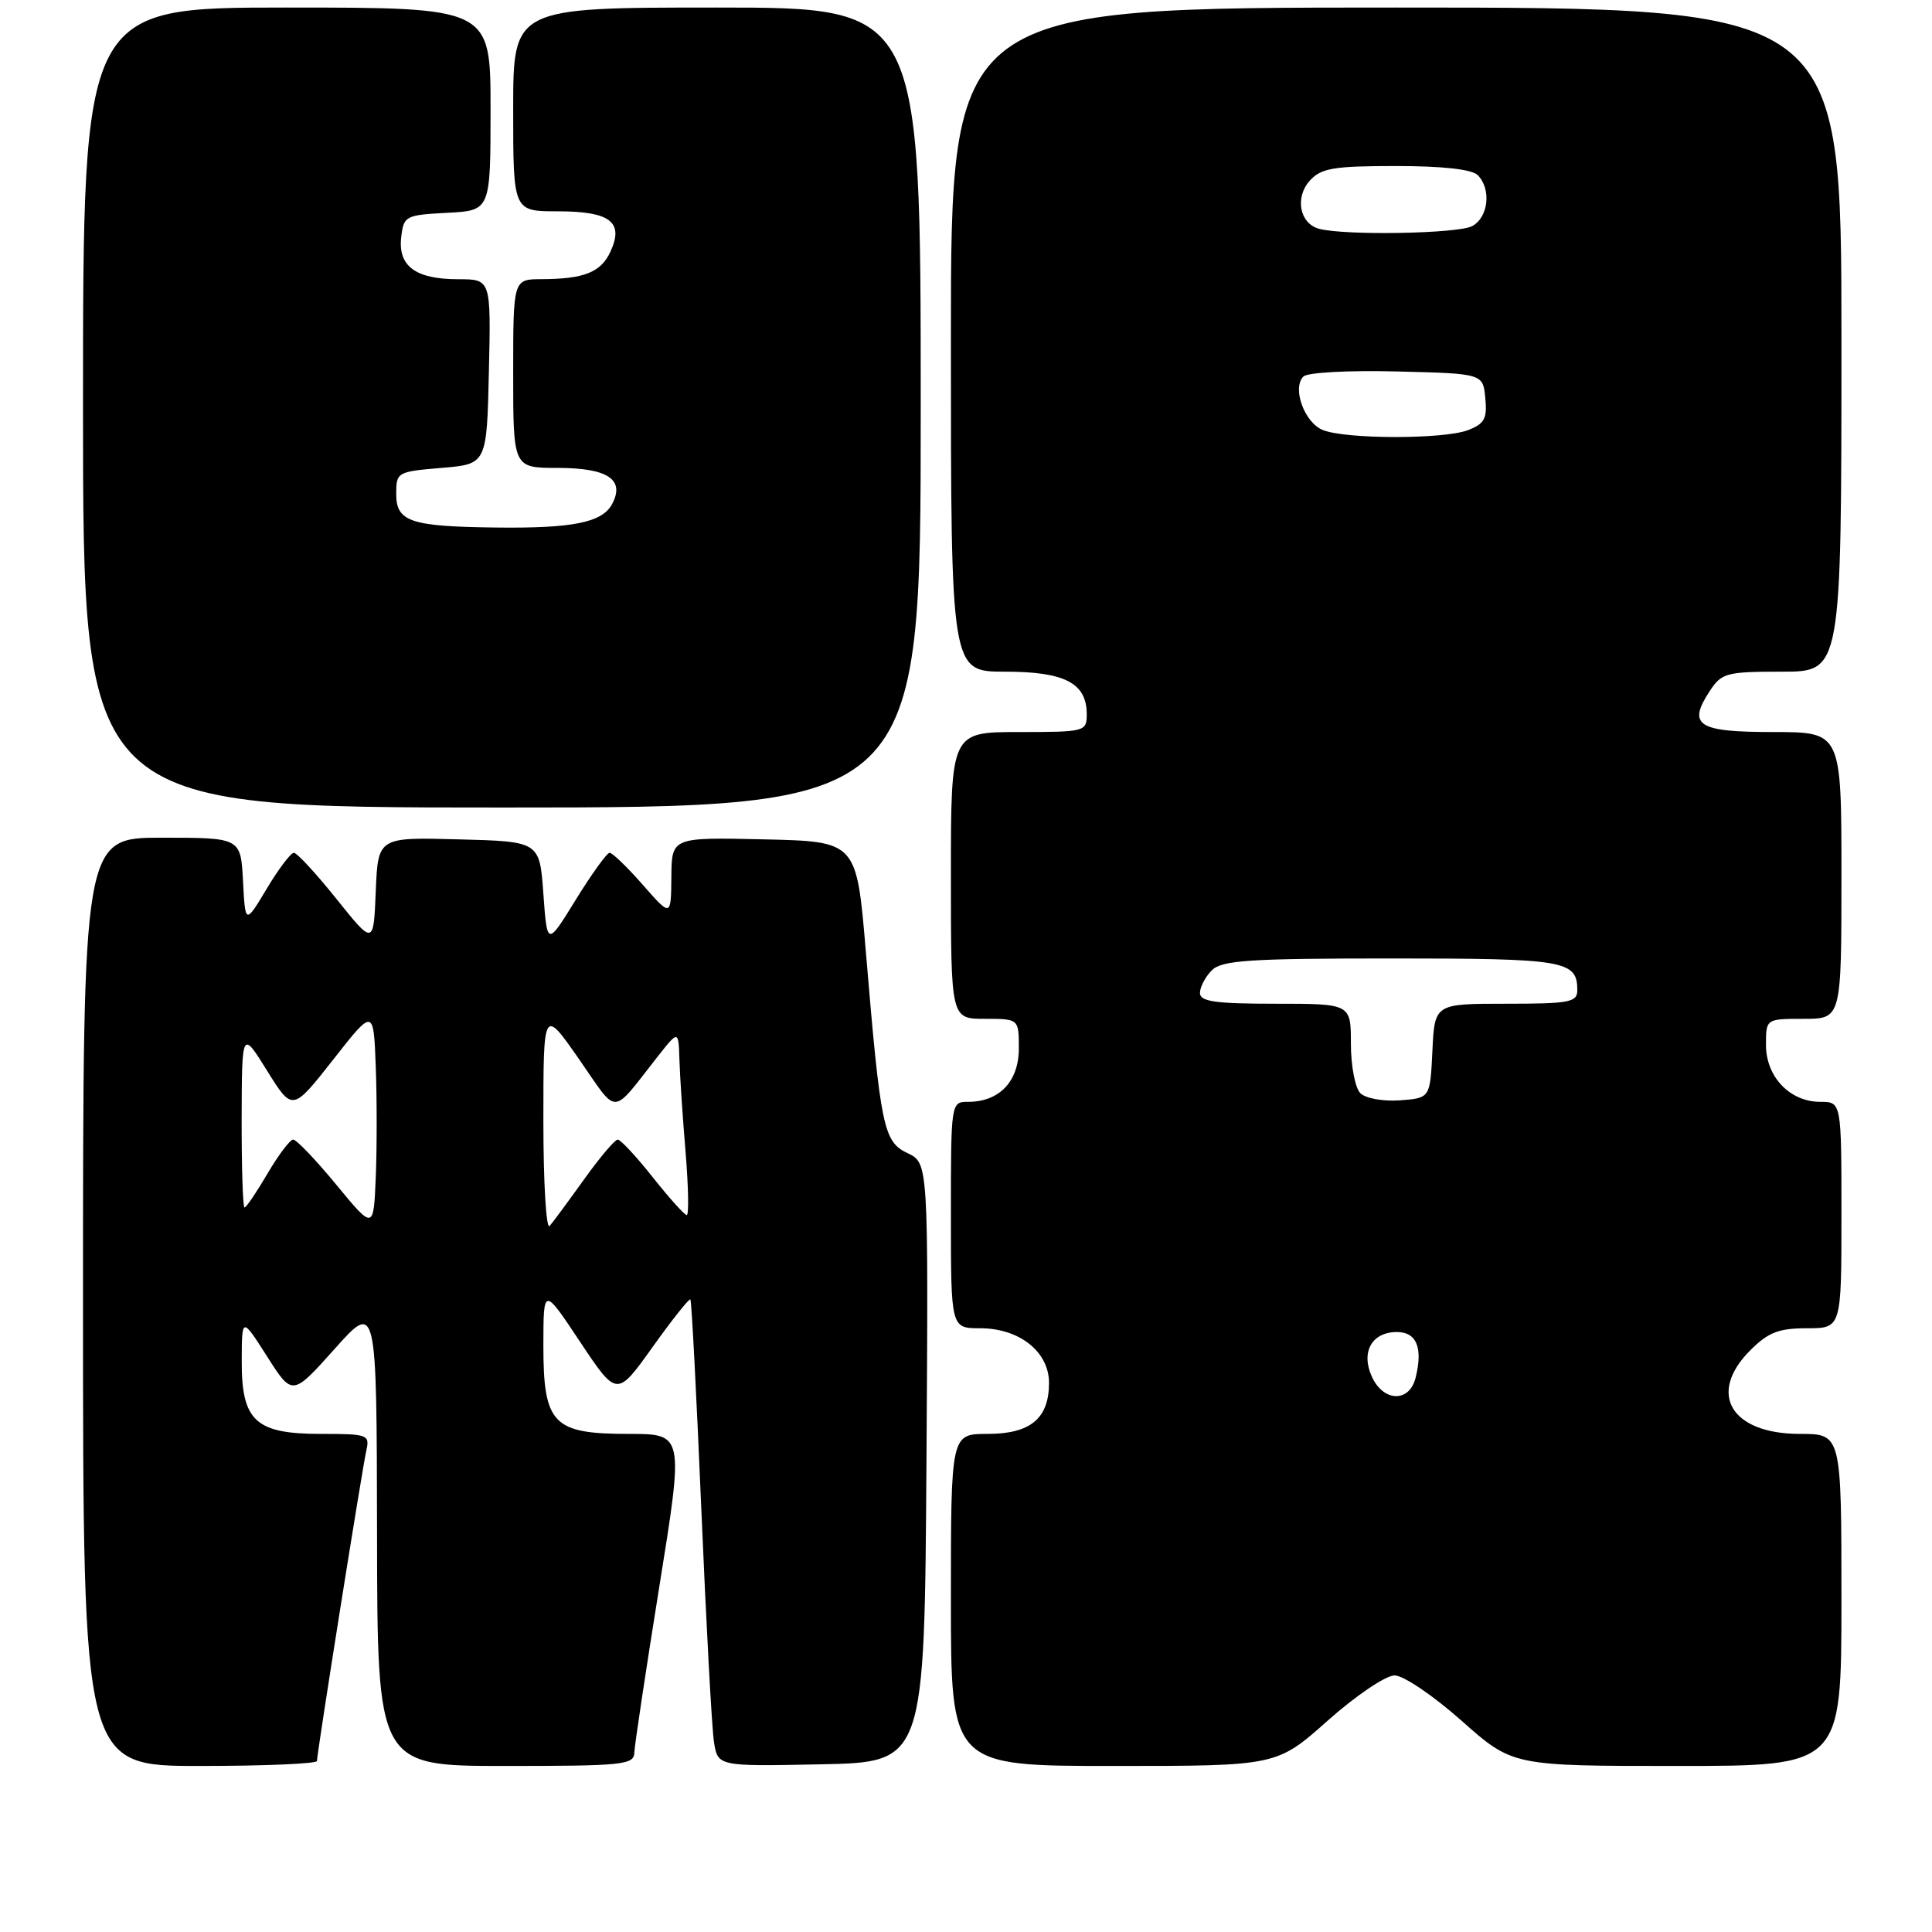<?xml version="1.0" encoding="UTF-8" standalone="no"?>
<!DOCTYPE svg PUBLIC "-//W3C//DTD SVG 1.1//EN" "http://www.w3.org/Graphics/SVG/1.1/DTD/svg11.dtd" >
<svg xmlns="http://www.w3.org/2000/svg" xmlns:xlink="http://www.w3.org/1999/xlink" version="1.1" viewBox="0 0 256 256">
 <g >
 <path fill="currentColor"
d=" M 42.00 233.34 C 42.00 232.29 47.97 194.75 48.53 192.25 C 49.02 190.09 48.76 190.00 42.52 190.00 C 33.83 190.00 31.99 188.29 32.03 180.25 C 32.05 174.50 32.05 174.50 35.40 179.75 C 38.74 185.00 38.74 185.00 44.33 178.75 C 49.91 172.50 49.91 172.50 49.96 203.25 C 50.00 234.00 50.00 234.00 67.00 234.00 C 82.50 234.00 84.00 233.85 84.05 232.25 C 84.08 231.29 85.57 221.39 87.36 210.25 C 90.62 190.00 90.62 190.00 83.31 190.00 C 73.24 190.00 72.00 188.71 72.00 178.25 C 72.01 170.50 72.01 170.50 76.87 177.81 C 81.74 185.12 81.74 185.12 86.47 178.49 C 89.07 174.85 91.33 172.01 91.48 172.18 C 91.64 172.36 92.29 184.88 92.93 200.00 C 93.57 215.12 94.32 228.98 94.60 230.78 C 95.10 234.06 95.10 234.06 108.80 233.78 C 122.50 233.50 122.50 233.50 122.76 193.81 C 123.02 154.12 123.02 154.12 120.26 152.80 C 117.06 151.28 116.69 149.50 114.72 126.00 C 113.50 111.50 113.50 111.50 101.25 111.22 C 89.00 110.94 89.00 110.94 88.96 116.22 C 88.91 121.50 88.91 121.50 85.18 117.25 C 83.13 114.91 81.15 113.00 80.78 113.00 C 80.42 113.00 78.41 115.79 76.31 119.19 C 72.50 125.38 72.50 125.38 72.00 118.44 C 71.50 111.50 71.50 111.50 60.79 111.22 C 50.09 110.93 50.09 110.93 49.79 118.09 C 49.50 125.25 49.50 125.25 44.59 119.12 C 41.90 115.76 39.35 113.00 38.94 113.00 C 38.53 113.00 36.91 115.14 35.35 117.75 C 32.50 122.50 32.50 122.50 32.20 116.75 C 31.90 111.00 31.90 111.00 21.45 111.00 C 11.00 111.00 11.00 111.00 11.00 172.50 C 11.00 234.00 11.00 234.00 26.50 234.00 C 35.03 234.00 42.00 233.70 42.00 233.34 Z  M 175.92 228.00 C 179.65 224.68 183.62 222.00 184.79 222.00 C 185.96 222.00 189.93 224.69 193.66 228.00 C 200.42 234.00 200.42 234.00 222.21 234.00 C 244.00 234.00 244.00 234.00 244.00 212.00 C 244.00 190.00 244.00 190.00 238.50 190.00 C 229.36 190.00 226.19 184.66 231.92 178.92 C 234.30 176.54 235.70 176.00 239.42 176.00 C 244.00 176.00 244.00 176.00 244.00 161.00 C 244.00 146.00 244.00 146.00 241.19 146.00 C 237.17 146.00 234.00 142.68 234.00 138.46 C 234.00 135.00 234.00 135.00 239.00 135.00 C 244.00 135.00 244.00 135.00 244.00 116.00 C 244.00 97.00 244.00 97.00 234.97 97.00 C 224.94 97.00 223.57 96.12 226.54 91.58 C 228.12 89.17 228.74 89.00 236.12 89.00 C 244.00 89.00 244.00 89.00 244.00 45.00 C 244.00 1.00 244.00 1.00 185.00 1.00 C 126.00 1.00 126.00 1.00 126.00 45.00 C 126.00 89.00 126.00 89.00 133.17 89.00 C 141.10 89.00 144.00 90.51 144.00 94.65 C 144.00 96.94 143.77 97.00 135.00 97.00 C 126.00 97.00 126.00 97.00 126.00 116.00 C 126.00 135.00 126.00 135.00 130.50 135.00 C 135.00 135.00 135.00 135.00 135.00 138.94 C 135.00 143.29 132.42 146.00 128.28 146.00 C 126.01 146.00 126.00 146.06 126.00 161.00 C 126.00 176.00 126.00 176.00 129.87 176.00 C 135.07 176.00 139.00 179.11 139.00 183.24 C 139.00 187.96 136.54 190.00 130.85 190.00 C 126.00 190.00 126.00 190.00 126.00 212.00 C 126.00 234.00 126.00 234.00 147.59 234.00 C 169.17 234.00 169.17 234.00 175.92 228.00 Z  M 122.00 54.00 C 122.00 1.00 122.00 1.00 95.00 1.00 C 68.00 1.00 68.00 1.00 68.00 14.50 C 68.00 28.00 68.00 28.00 73.88 28.00 C 80.84 28.00 82.69 29.40 80.91 33.30 C 79.64 36.08 77.44 36.97 71.75 36.99 C 68.00 37.00 68.00 37.00 68.00 49.50 C 68.00 62.00 68.00 62.00 73.88 62.00 C 80.53 62.00 82.85 63.54 81.10 66.80 C 79.80 69.24 75.89 70.03 65.63 69.90 C 54.38 69.76 52.50 69.13 52.50 65.45 C 52.50 62.57 52.63 62.49 58.50 62.00 C 64.50 61.50 64.50 61.50 64.78 49.25 C 65.06 37.00 65.06 37.00 60.72 37.00 C 55.08 37.00 52.73 35.28 53.16 31.45 C 53.49 28.61 53.71 28.49 59.25 28.20 C 65.00 27.90 65.00 27.90 65.00 14.45 C 65.00 1.00 65.00 1.00 38.00 1.00 C 11.00 1.00 11.00 1.00 11.00 54.00 C 11.00 107.00 11.00 107.00 66.50 107.00 C 122.00 107.00 122.00 107.00 122.00 54.00 Z  M 44.56 156.98 C 41.85 153.69 39.28 151.00 38.85 151.00 C 38.43 151.00 36.90 153.03 35.45 155.50 C 34.00 157.97 32.63 160.00 32.40 160.00 C 32.18 160.00 32.01 154.71 32.02 148.25 C 32.05 136.50 32.05 136.50 35.40 141.89 C 38.75 147.27 38.75 147.27 44.13 140.43 C 49.50 133.58 49.50 133.58 49.79 141.34 C 49.95 145.60 49.95 152.21 49.79 156.03 C 49.50 162.97 49.50 162.97 44.56 156.98 Z  M 72.00 148.48 C 72.00 133.56 72.00 133.56 76.73 140.35 C 82.01 147.93 80.86 147.98 87.20 139.93 C 89.91 136.50 89.91 136.50 90.03 140.50 C 90.10 142.70 90.47 148.21 90.85 152.75 C 91.22 157.29 91.29 161.00 91.00 161.00 C 90.70 161.00 88.68 158.75 86.50 156.00 C 84.32 153.25 82.23 151.00 81.85 151.00 C 81.48 151.00 79.48 153.36 77.41 156.25 C 75.34 159.14 73.28 161.93 72.83 162.45 C 72.37 162.97 72.00 156.69 72.00 148.48 Z  M 181.78 182.42 C 180.29 179.15 181.78 176.50 185.10 176.50 C 187.71 176.50 188.57 178.60 187.57 182.58 C 186.74 185.87 183.31 185.78 181.78 182.42 Z  M 180.25 144.85 C 179.56 144.16 179.00 141.22 179.00 138.30 C 179.00 133.00 179.00 133.00 169.00 133.00 C 161.00 133.00 159.00 132.71 159.00 131.57 C 159.00 130.79 159.71 129.44 160.57 128.57 C 161.91 127.24 165.50 127.00 184.37 127.00 C 207.40 127.00 209.00 127.27 209.00 131.20 C 209.00 132.81 207.98 133.00 199.55 133.00 C 190.10 133.00 190.10 133.00 189.80 139.25 C 189.50 145.50 189.50 145.50 185.50 145.80 C 183.25 145.96 180.94 145.54 180.25 144.85 Z  M 175.28 56.98 C 172.84 56.00 171.18 51.42 172.71 49.89 C 173.25 49.35 178.70 49.06 185.08 49.22 C 196.50 49.50 196.50 49.50 196.81 52.75 C 197.08 55.48 196.70 56.16 194.50 57.00 C 191.29 58.22 178.33 58.21 175.28 56.98 Z  M 174.80 30.32 C 172.21 29.64 171.54 26.17 173.56 23.93 C 175.06 22.28 176.70 22.00 184.95 22.00 C 191.12 22.00 195.03 22.43 195.80 23.20 C 197.64 25.04 197.23 28.81 195.07 29.96 C 193.19 30.97 178.25 31.23 174.80 30.32 Z "/>
</g>
</svg>
